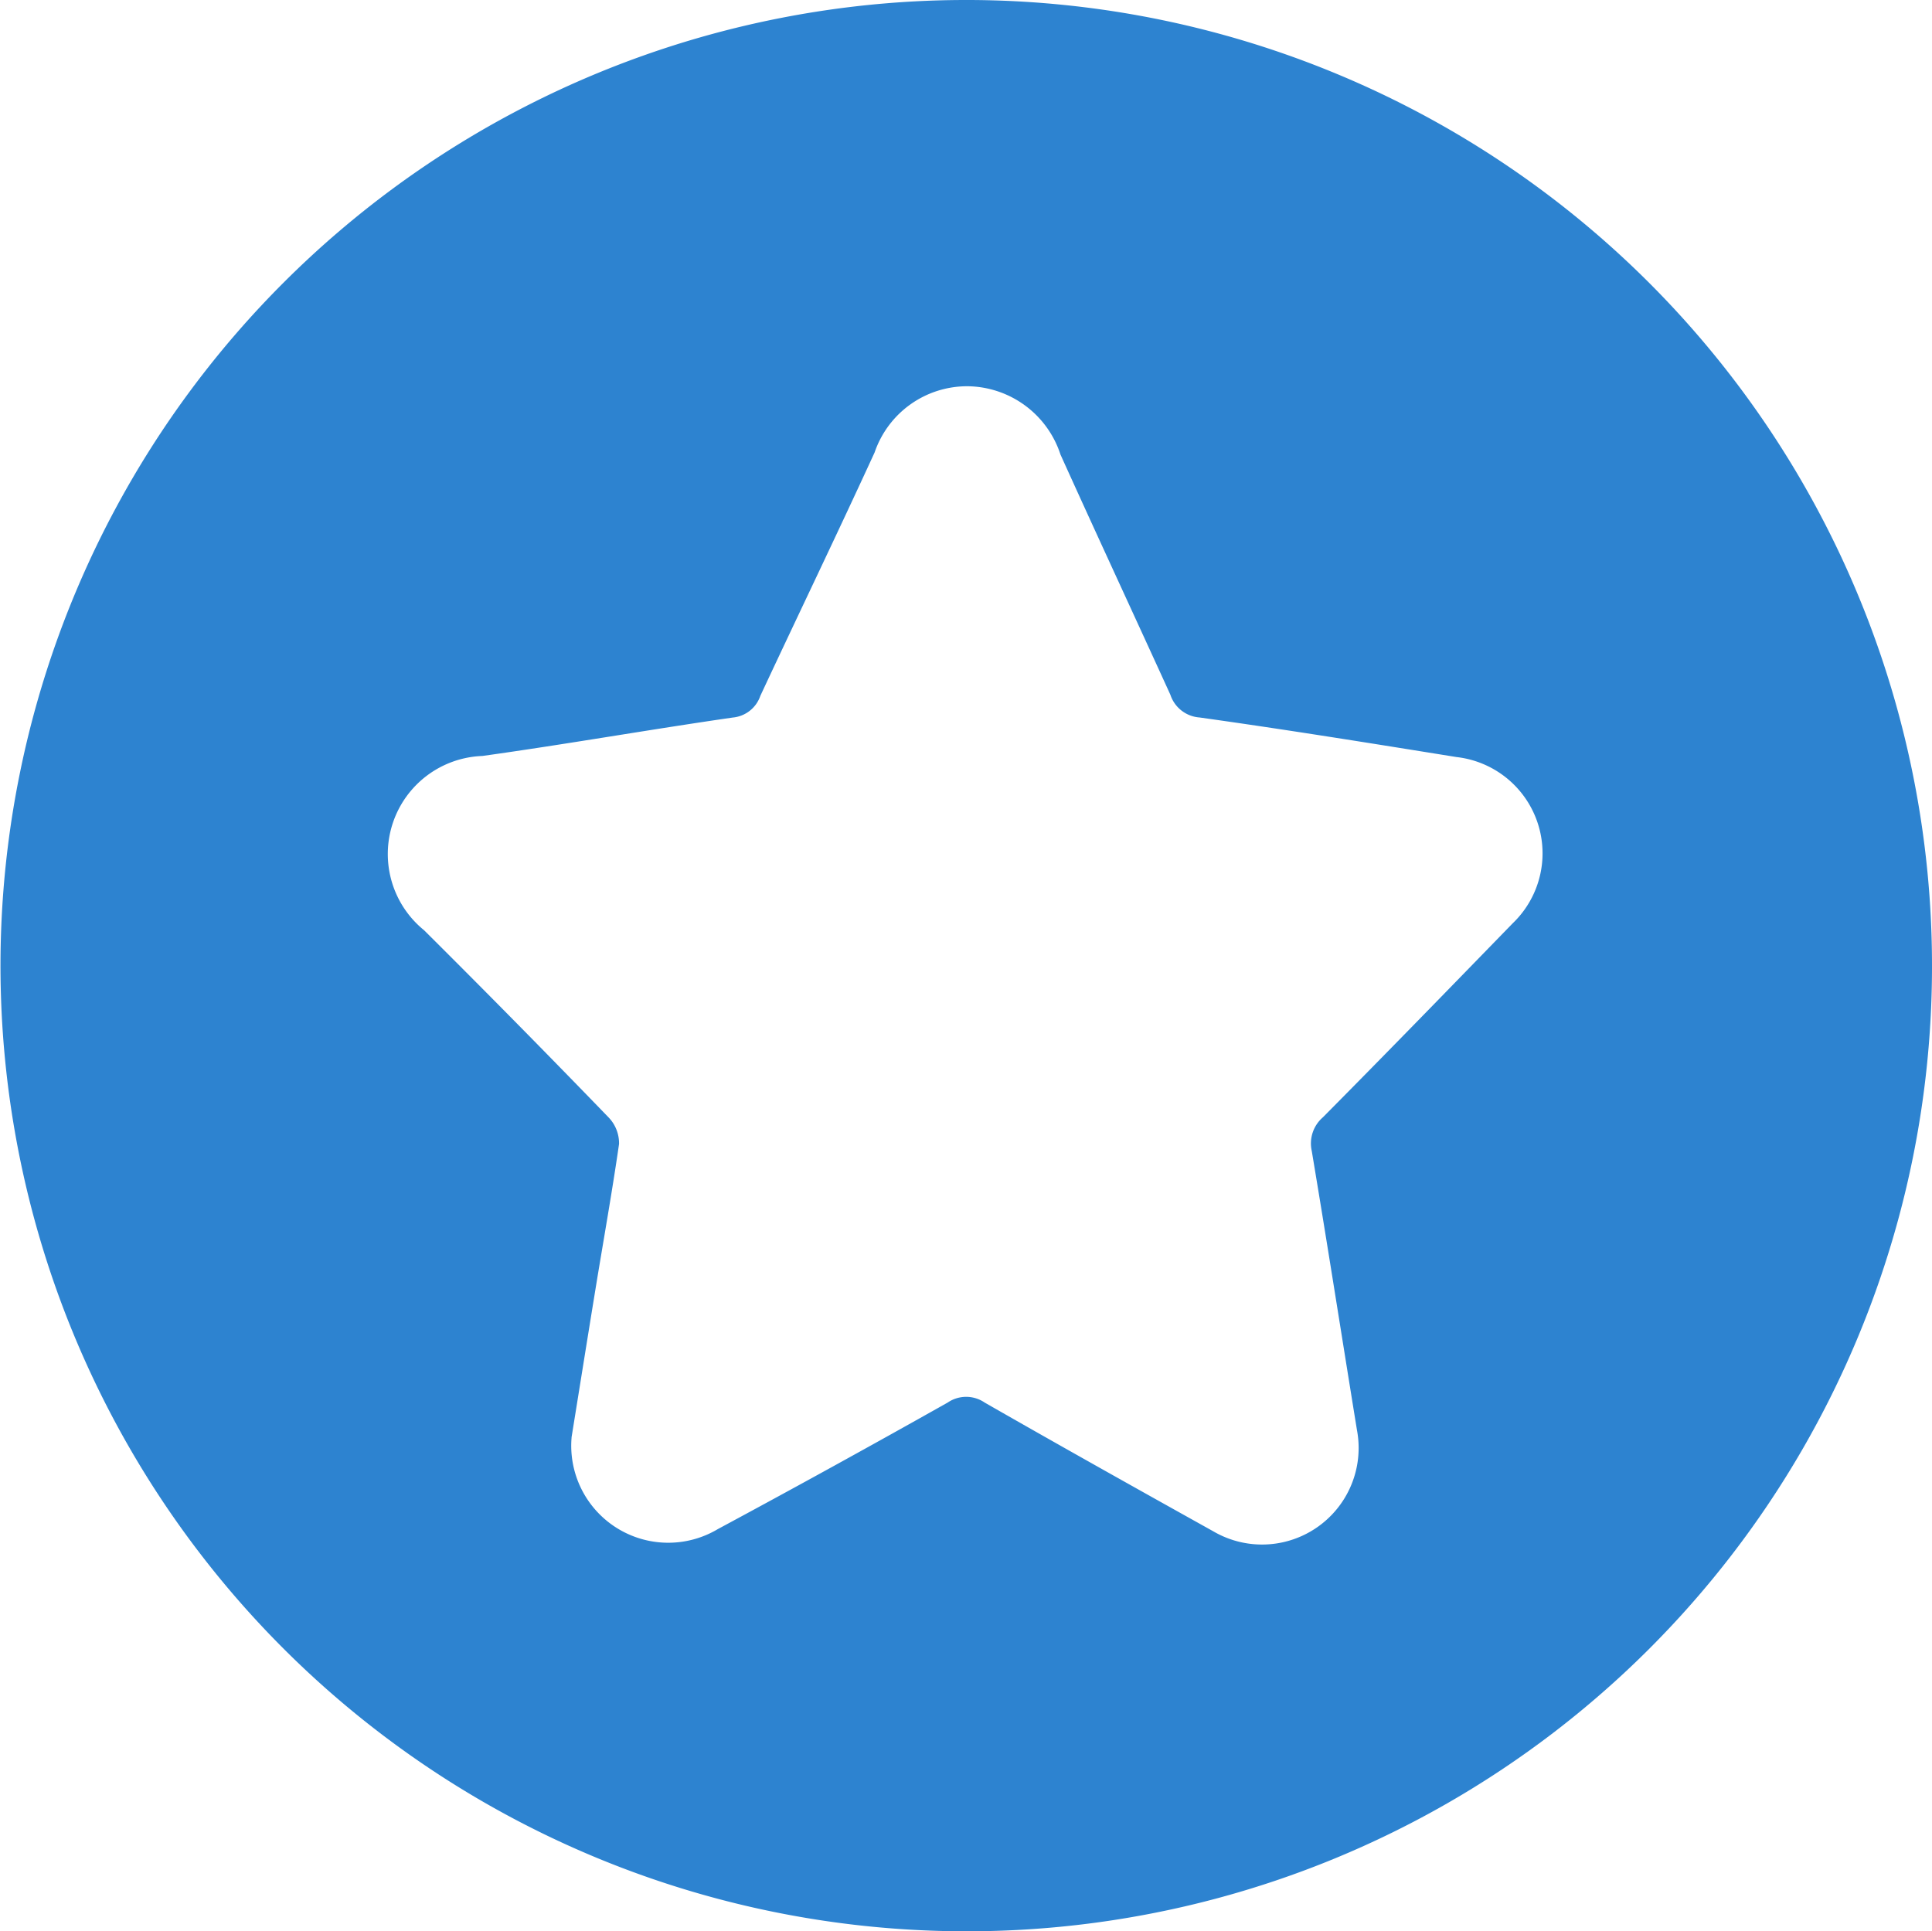 <svg id="score" xmlns="http://www.w3.org/2000/svg" width="28.007" height="28" viewBox="0 0 28.007 28">
  <path id="score-2" data-name="score" d="M14,28A14,14,0,1,1,28.007,14.039,13.989,13.989,0,0,1,14,28M8.286,20.841a1.406,1.406,0,0,0,2.12,1.328q1.673-.9,3.331-1.834a.475.475,0,0,1,.538,0c1.1.63,2.206,1.249,3.313,1.866a1.4,1.4,0,0,0,2.083-1.468c-.219-1.348-.43-2.7-.655-4.045a.5.5,0,0,1,.161-.489c.924-.932,1.839-1.874,2.754-2.815a1.405,1.405,0,0,0-.816-2.408c-1.242-.2-2.482-.4-3.726-.574a.481.481,0,0,1-.423-.33C16.438,8.914,15.9,7.756,15.373,6.59A1.433,1.433,0,0,0,14.034,5.6a1.417,1.417,0,0,0-1.355.959c-.542,1.181-1.107,2.352-1.657,3.53a.467.467,0,0,1-.4.314c-1.211.175-2.417.388-3.629.557a1.423,1.423,0,0,0-.845,2.527Q7.5,14.832,8.822,16.2a.54.54,0,0,1,.152.385c-.1.692-.223,1.38-.336,2.07-.125.765-.247,1.531-.353,2.187" transform="translate(0)" fill="#2d83d0"/>
</svg>

